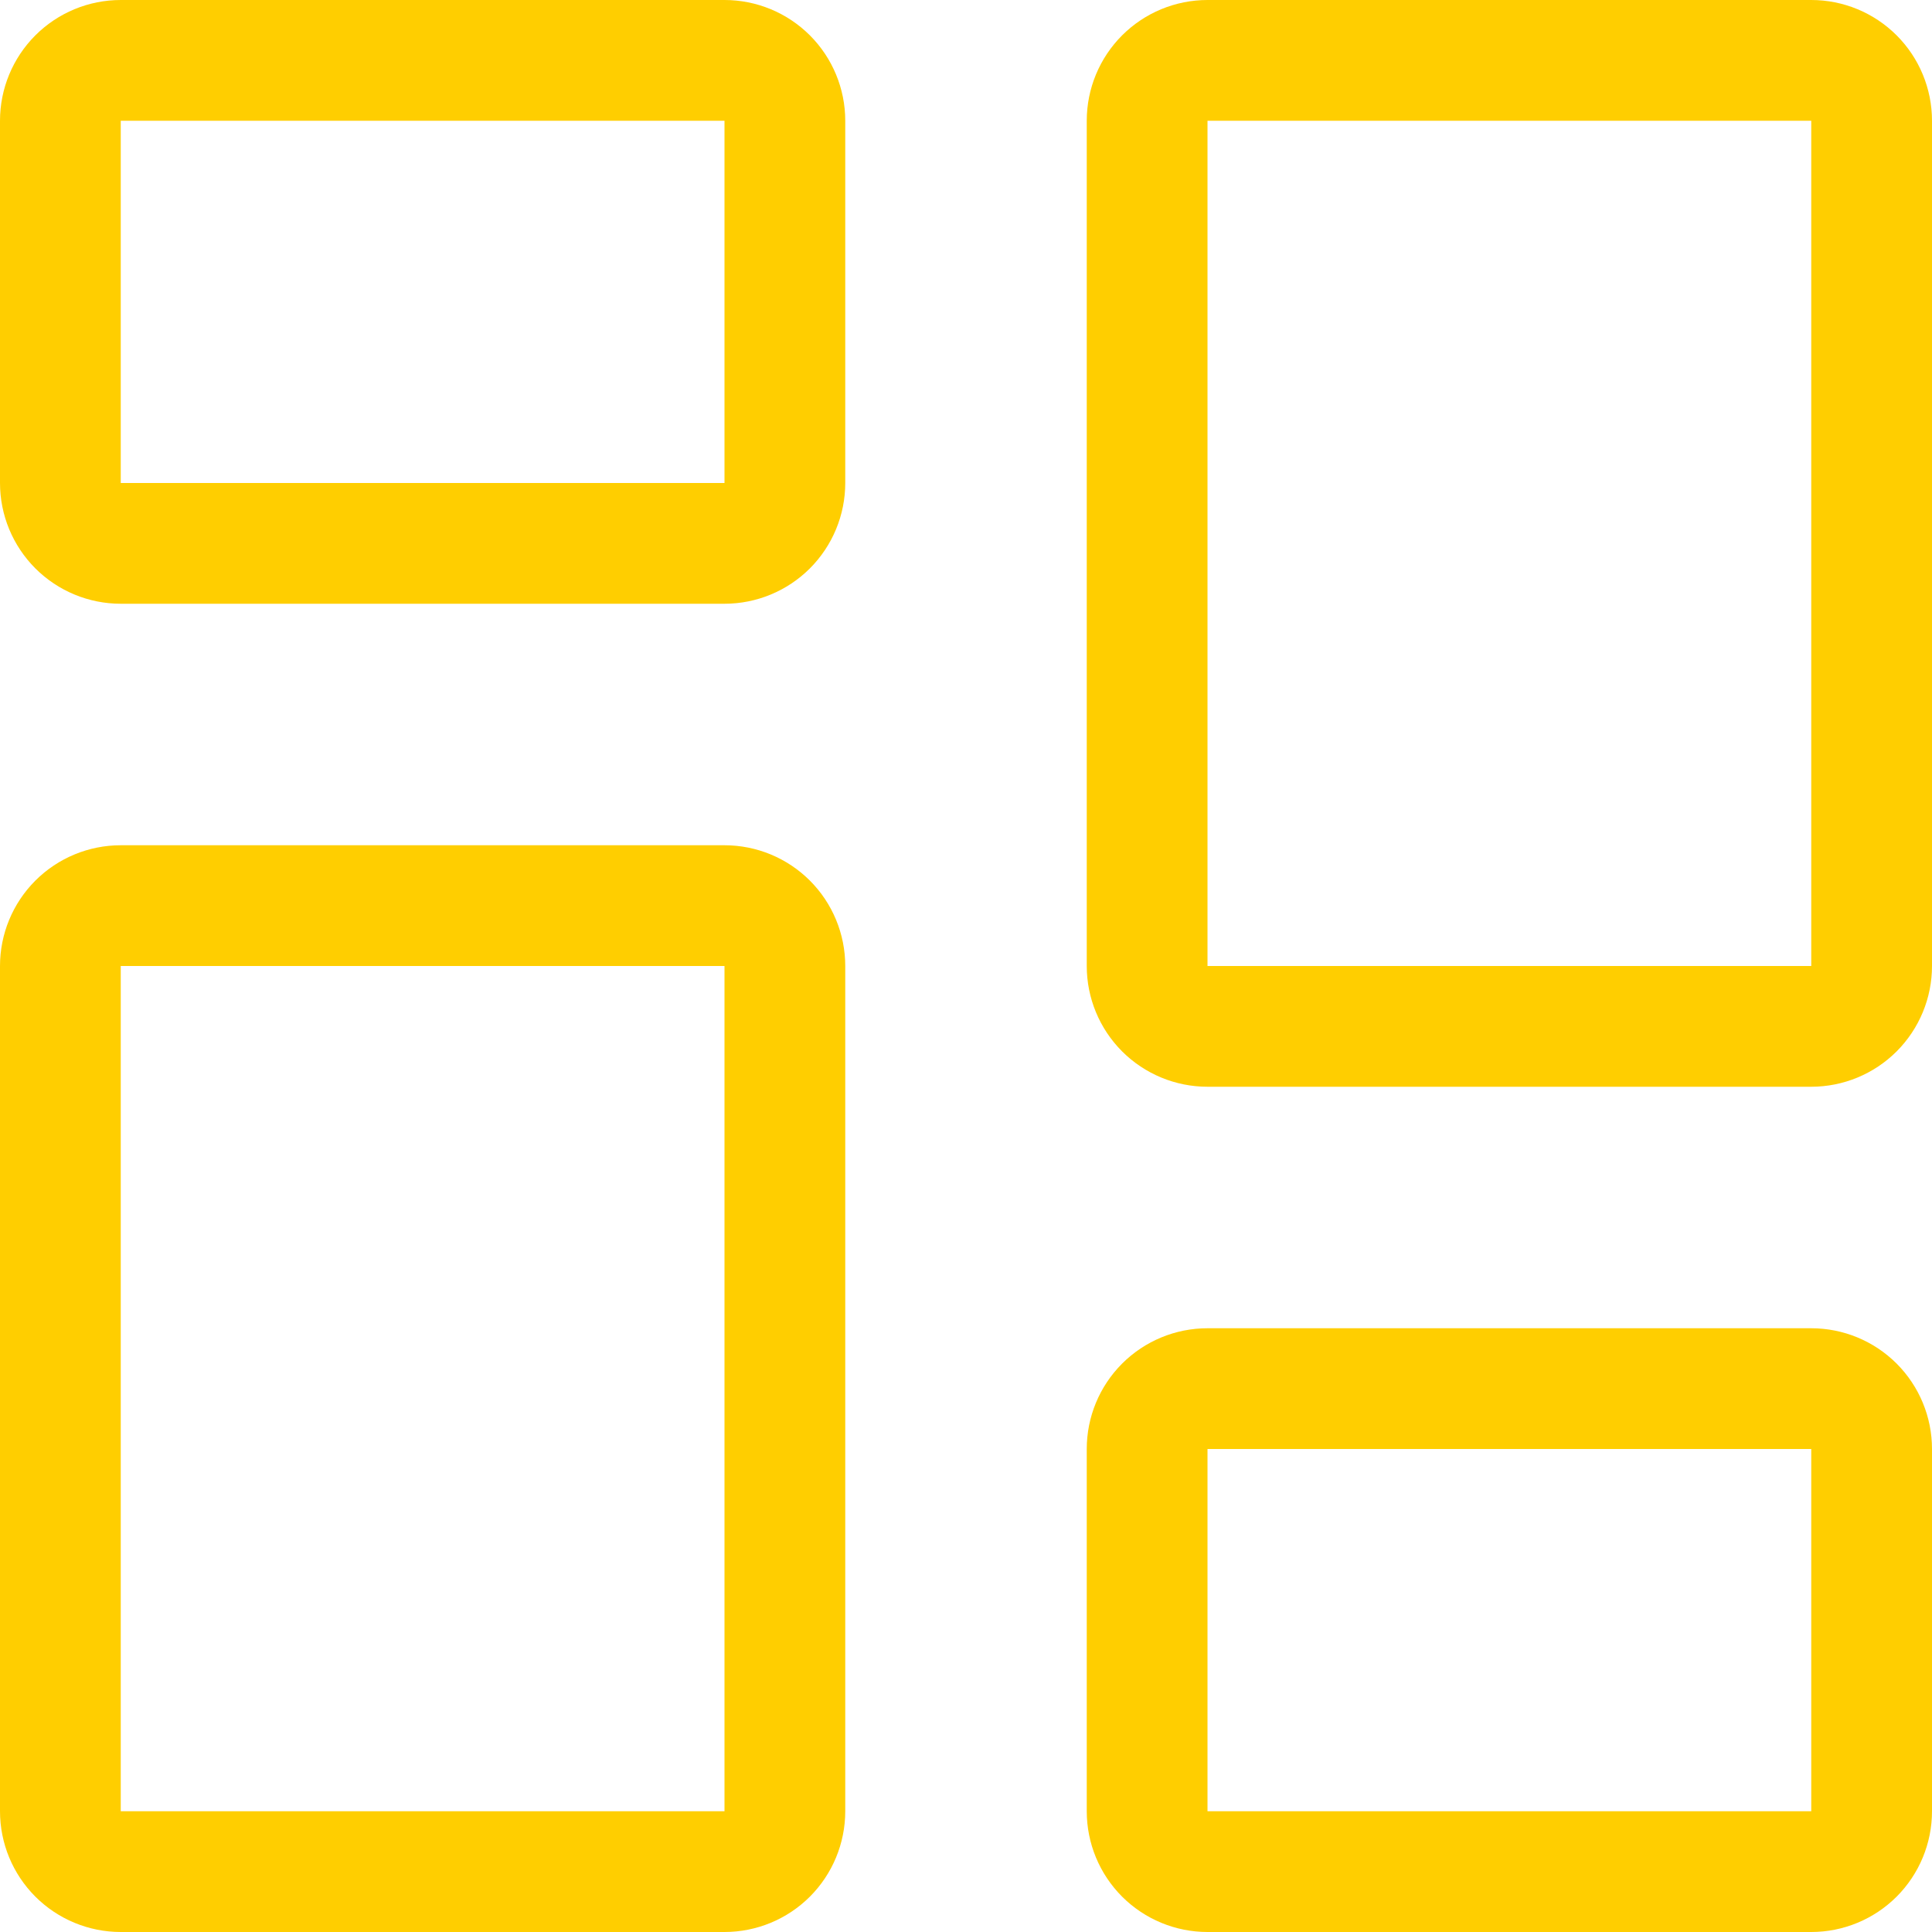 <svg width="60" height="60" viewBox="0 0 60 60" fill="none" xmlns="http://www.w3.org/2000/svg">
<g clip-path="url(#clip0_111_302)">
<path d="M22.5 3.75V15H3.75V3.75H22.5ZM3.75 0C2.755 0 1.802 0.395 1.098 1.098C0.395 1.802 0 2.755 0 3.75L0 15C0 15.995 0.395 16.948 1.098 17.652C1.802 18.355 2.755 18.75 3.75 18.75H22.5C23.495 18.75 24.448 18.355 25.152 17.652C25.855 16.948 26.25 15.995 26.25 15V3.75C26.25 2.755 25.855 1.802 25.152 1.098C24.448 0.395 23.495 0 22.5 0L3.75 0ZM56.25 45V56.25H37.5V45H56.25ZM37.5 41.25C36.505 41.25 35.552 41.645 34.848 42.348C34.145 43.052 33.75 44.005 33.75 45V56.25C33.75 57.245 34.145 58.198 34.848 58.902C35.552 59.605 36.505 60 37.5 60H56.25C57.245 60 58.198 59.605 58.902 58.902C59.605 58.198 60 57.245 60 56.25V45C60 44.005 59.605 43.052 58.902 42.348C58.198 41.645 57.245 41.25 56.25 41.25H37.5ZM22.5 30V56.25H3.75V30H22.5ZM3.75 26.25C2.755 26.25 1.802 26.645 1.098 27.348C0.395 28.052 0 29.005 0 30L0 56.25C0 57.245 0.395 58.198 1.098 58.902C1.802 59.605 2.755 60 3.75 60H22.5C23.495 60 24.448 59.605 25.152 58.902C25.855 58.198 26.25 57.245 26.25 56.25V30C26.25 29.005 25.855 28.052 25.152 27.348C24.448 26.645 23.495 26.25 22.5 26.25H3.75ZM56.25 3.75V30H37.5V3.75H56.25ZM37.5 0C36.505 0 35.552 0.395 34.848 1.098C34.145 1.802 33.75 2.755 33.75 3.75V30C33.75 30.995 34.145 31.948 34.848 32.652C35.552 33.355 36.505 33.75 37.5 33.75H56.25C57.245 33.75 58.198 33.355 58.902 32.652C59.605 31.948 60 30.995 60 30V3.75C60 2.755 59.605 1.802 58.902 1.098C58.198 0.395 57.245 0 56.25 0L37.5 0Z" fill="#FFCE00"/>
</g>
<defs>
<clipPath id="clip0_111_302">
<rect width="60" height="60" fill="white"/>
</clipPath>
</defs>
</svg>